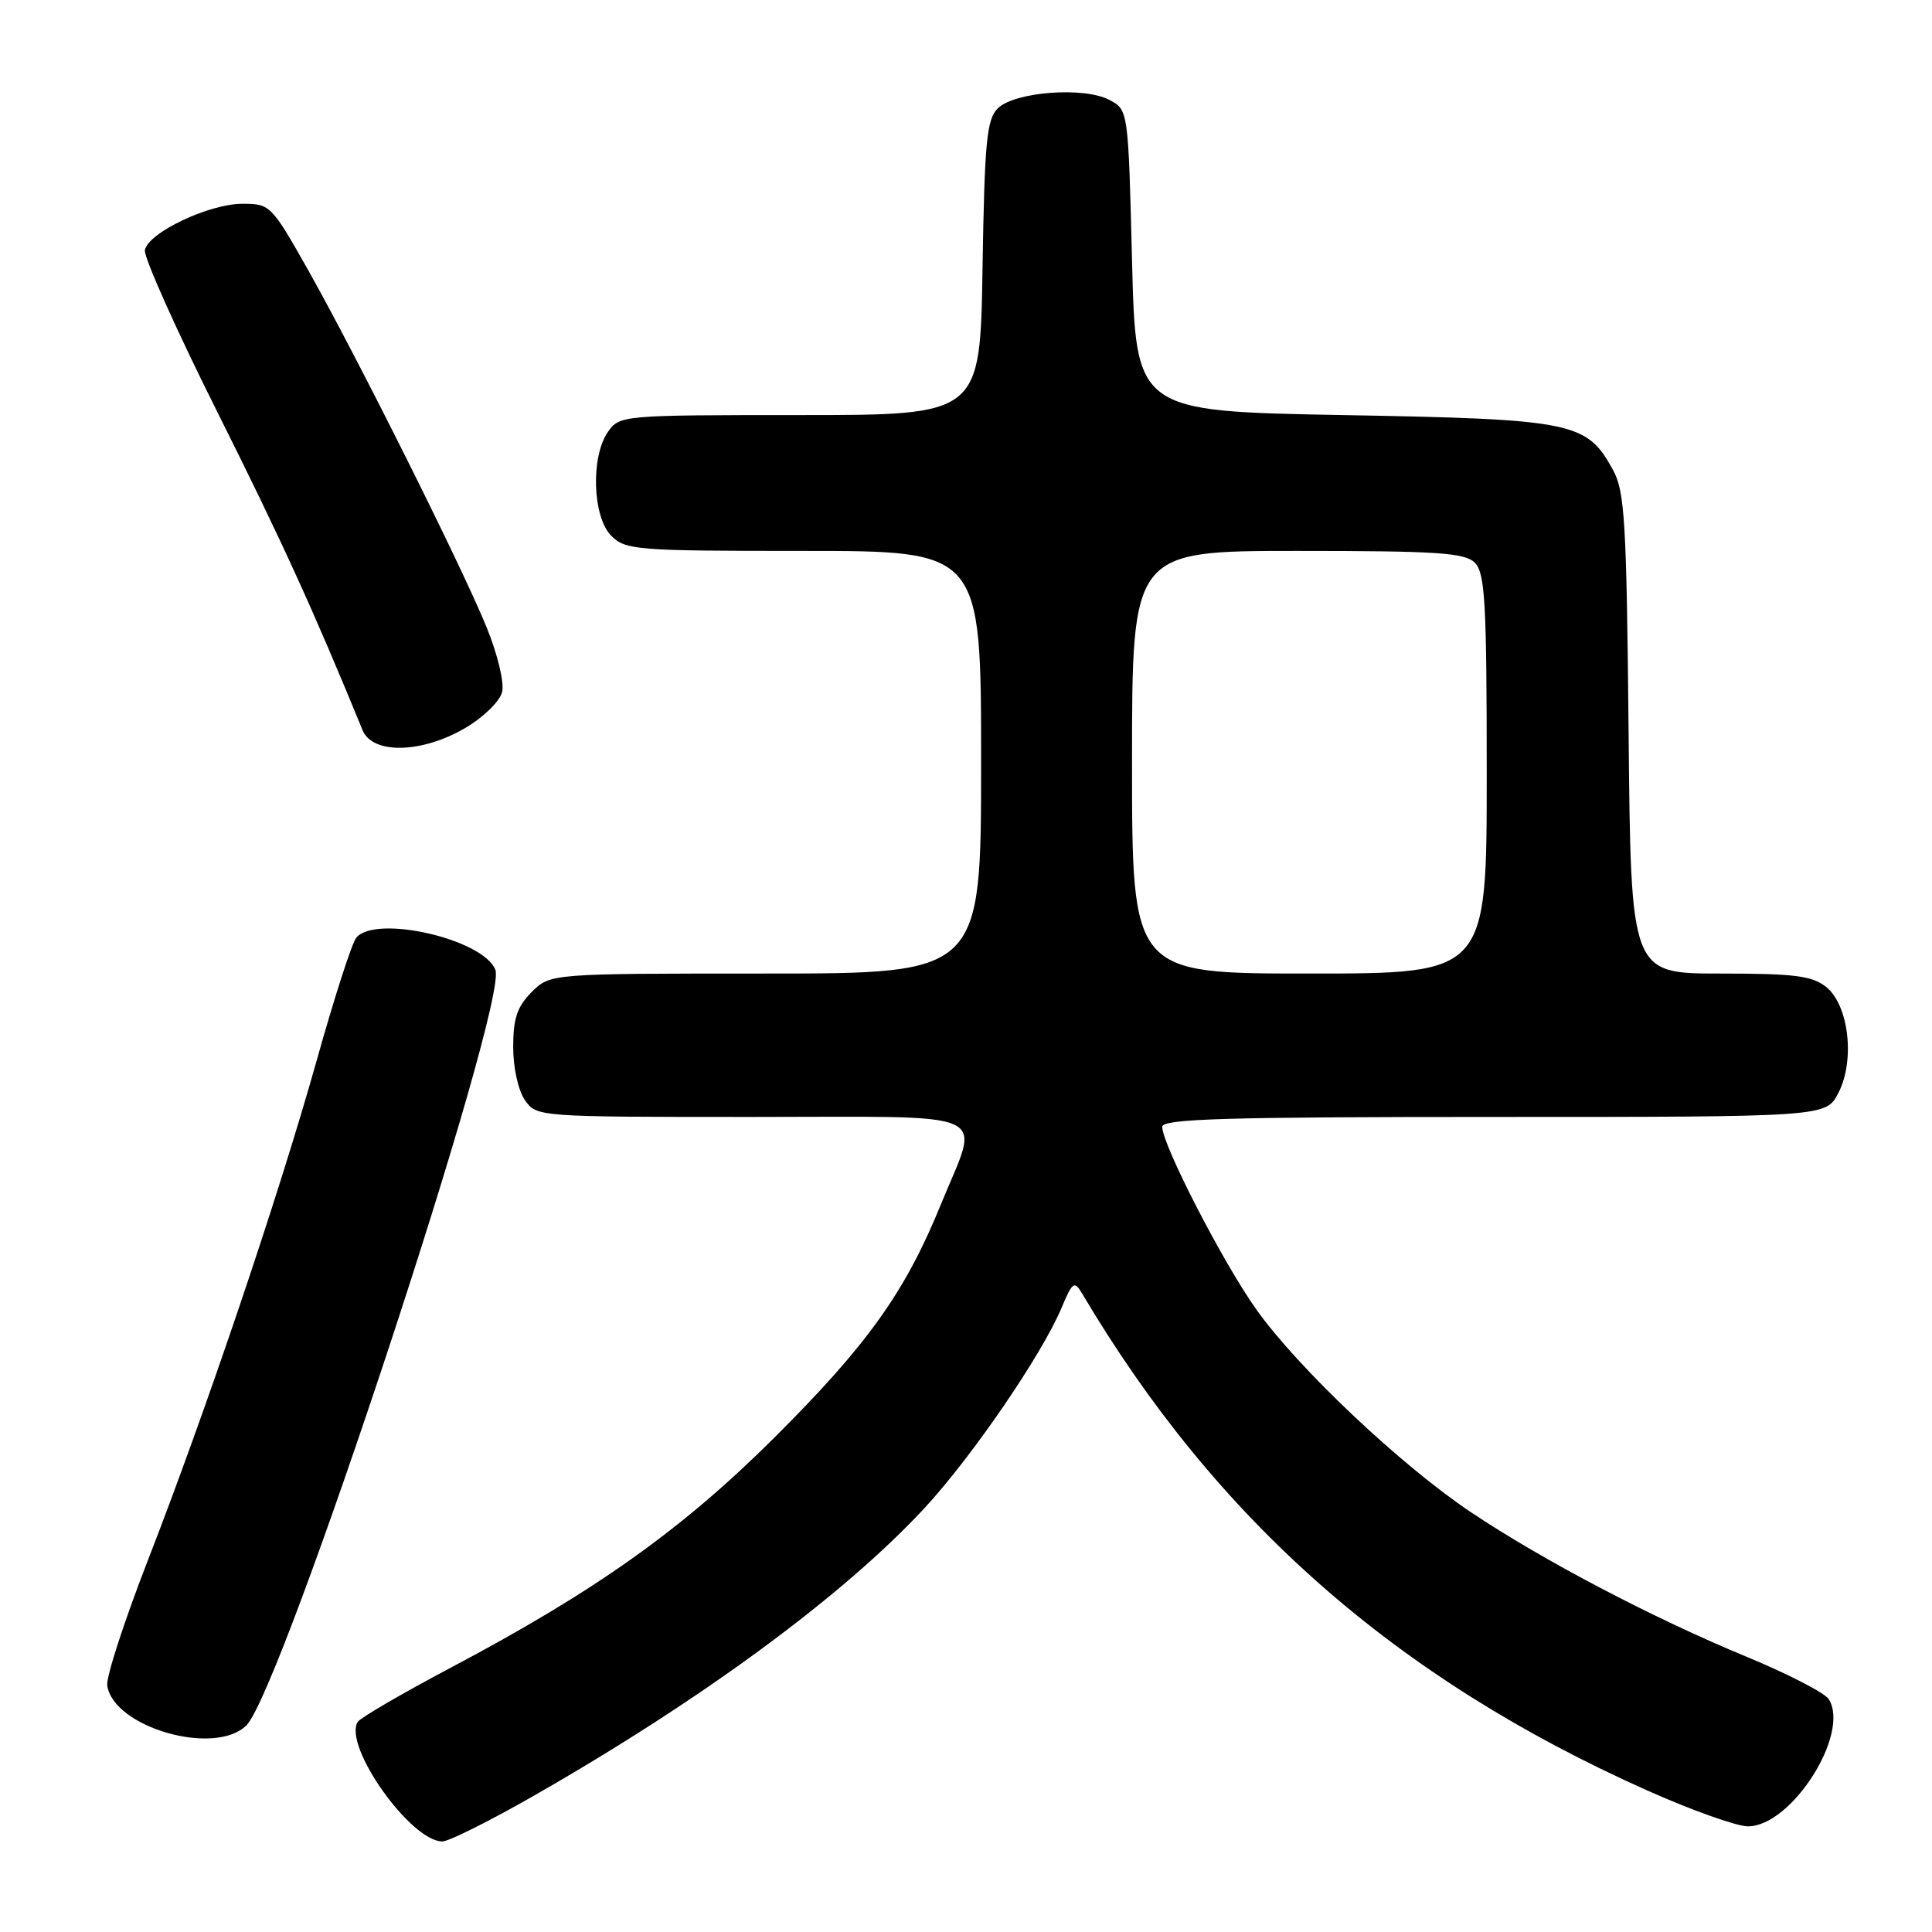 <?xml version="1.0" encoding="UTF-8" standalone="no"?>
<!DOCTYPE svg PUBLIC "-//W3C//DTD SVG 1.1//EN" "http://www.w3.org/Graphics/SVG/1.1/DTD/svg11.dtd" >
<svg xmlns="http://www.w3.org/2000/svg" xmlns:xlink="http://www.w3.org/1999/xlink" version="1.1" viewBox="0 0 256 256">
 <g >
 <path fill="currentColor"
d=" M 70.83 237.89 C 93.17 225.11 111.80 211.38 122.52 199.81 C 128.78 193.05 138.05 179.51 140.66 173.30 C 142.11 169.84 142.36 169.67 143.38 171.39 C 161.19 201.46 184.97 222.38 218.21 237.22 C 224.09 239.85 230.13 242.00 231.61 242.00 C 237.39 242.00 245.20 229.72 242.32 225.15 C 241.80 224.32 236.90 221.79 231.43 219.53 C 219.05 214.42 204.41 206.74 194.90 200.37 C 185.61 194.15 172.08 181.37 166.49 173.54 C 162.08 167.36 154.00 151.68 154.00 149.30 C 154.00 148.25 162.51 148.00 197.97 148.00 C 241.95 148.00 241.95 148.00 243.59 144.83 C 245.82 140.52 244.99 133.22 241.99 130.79 C 240.14 129.30 237.82 129.00 227.94 129.00 C 216.10 129.00 216.10 129.00 215.80 97.25 C 215.53 69.14 215.30 65.13 213.73 62.27 C 210.26 55.91 208.52 55.55 178.00 55.00 C 150.50 54.50 150.50 54.50 150.00 34.53 C 149.50 14.56 149.50 14.56 147.00 13.24 C 143.63 11.45 134.41 12.16 132.20 14.37 C 130.74 15.83 130.46 18.82 130.19 35.53 C 129.88 55.00 129.88 55.00 106.00 55.00 C 82.45 55.00 82.09 55.03 80.56 57.22 C 78.25 60.51 78.51 68.51 81.00 71.00 C 82.89 72.89 84.33 73.00 106.50 73.00 C 130.00 73.00 130.00 73.00 130.00 101.00 C 130.00 129.00 130.00 129.00 101.45 129.00 C 72.91 129.00 72.91 129.00 70.45 131.45 C 68.53 133.38 68.00 134.94 68.00 138.73 C 68.00 141.48 68.67 144.51 69.56 145.78 C 71.10 147.99 71.30 148.00 99.56 148.00 C 132.43 148.00 129.87 146.83 124.71 159.50 C 119.96 171.19 114.98 178.16 102.57 190.53 C 90.37 202.68 78.89 210.84 59.76 220.96 C 53.30 224.38 47.74 227.62 47.40 228.16 C 45.44 231.33 54.41 244.00 58.62 244.00 C 59.47 244.00 64.97 241.25 70.83 237.89 Z  M 32.64 228.63 C 37.35 224.00 67.35 132.97 65.64 128.51 C 64.09 124.45 49.78 121.15 47.21 124.25 C 46.63 124.94 44.29 132.22 41.99 140.42 C 37.02 158.16 27.31 186.93 19.52 206.94 C 16.44 214.88 14.04 222.26 14.21 223.34 C 15.04 228.90 28.45 232.75 32.64 228.63 Z  M 61.65 96.46 C 64.03 95.07 66.23 92.93 66.53 91.71 C 66.84 90.46 65.95 86.73 64.47 83.10 C 61.20 75.07 47.34 47.34 40.81 35.75 C 35.98 27.20 35.79 27.00 32.15 27.00 C 27.69 27.00 19.62 30.83 19.20 33.15 C 19.03 34.06 23.39 43.79 28.89 54.78 C 37.33 71.65 41.59 80.99 48.04 96.75 C 49.36 99.98 55.89 99.84 61.65 96.46 Z  M 150.00 101.00 C 150.00 73.00 150.00 73.00 171.93 73.00 C 190.53 73.00 194.10 73.24 195.43 74.57 C 196.78 75.92 197.00 79.88 197.00 102.57 C 197.00 129.00 197.00 129.00 173.50 129.00 C 150.00 129.00 150.00 129.00 150.00 101.00 Z "/>
</g>
</svg>